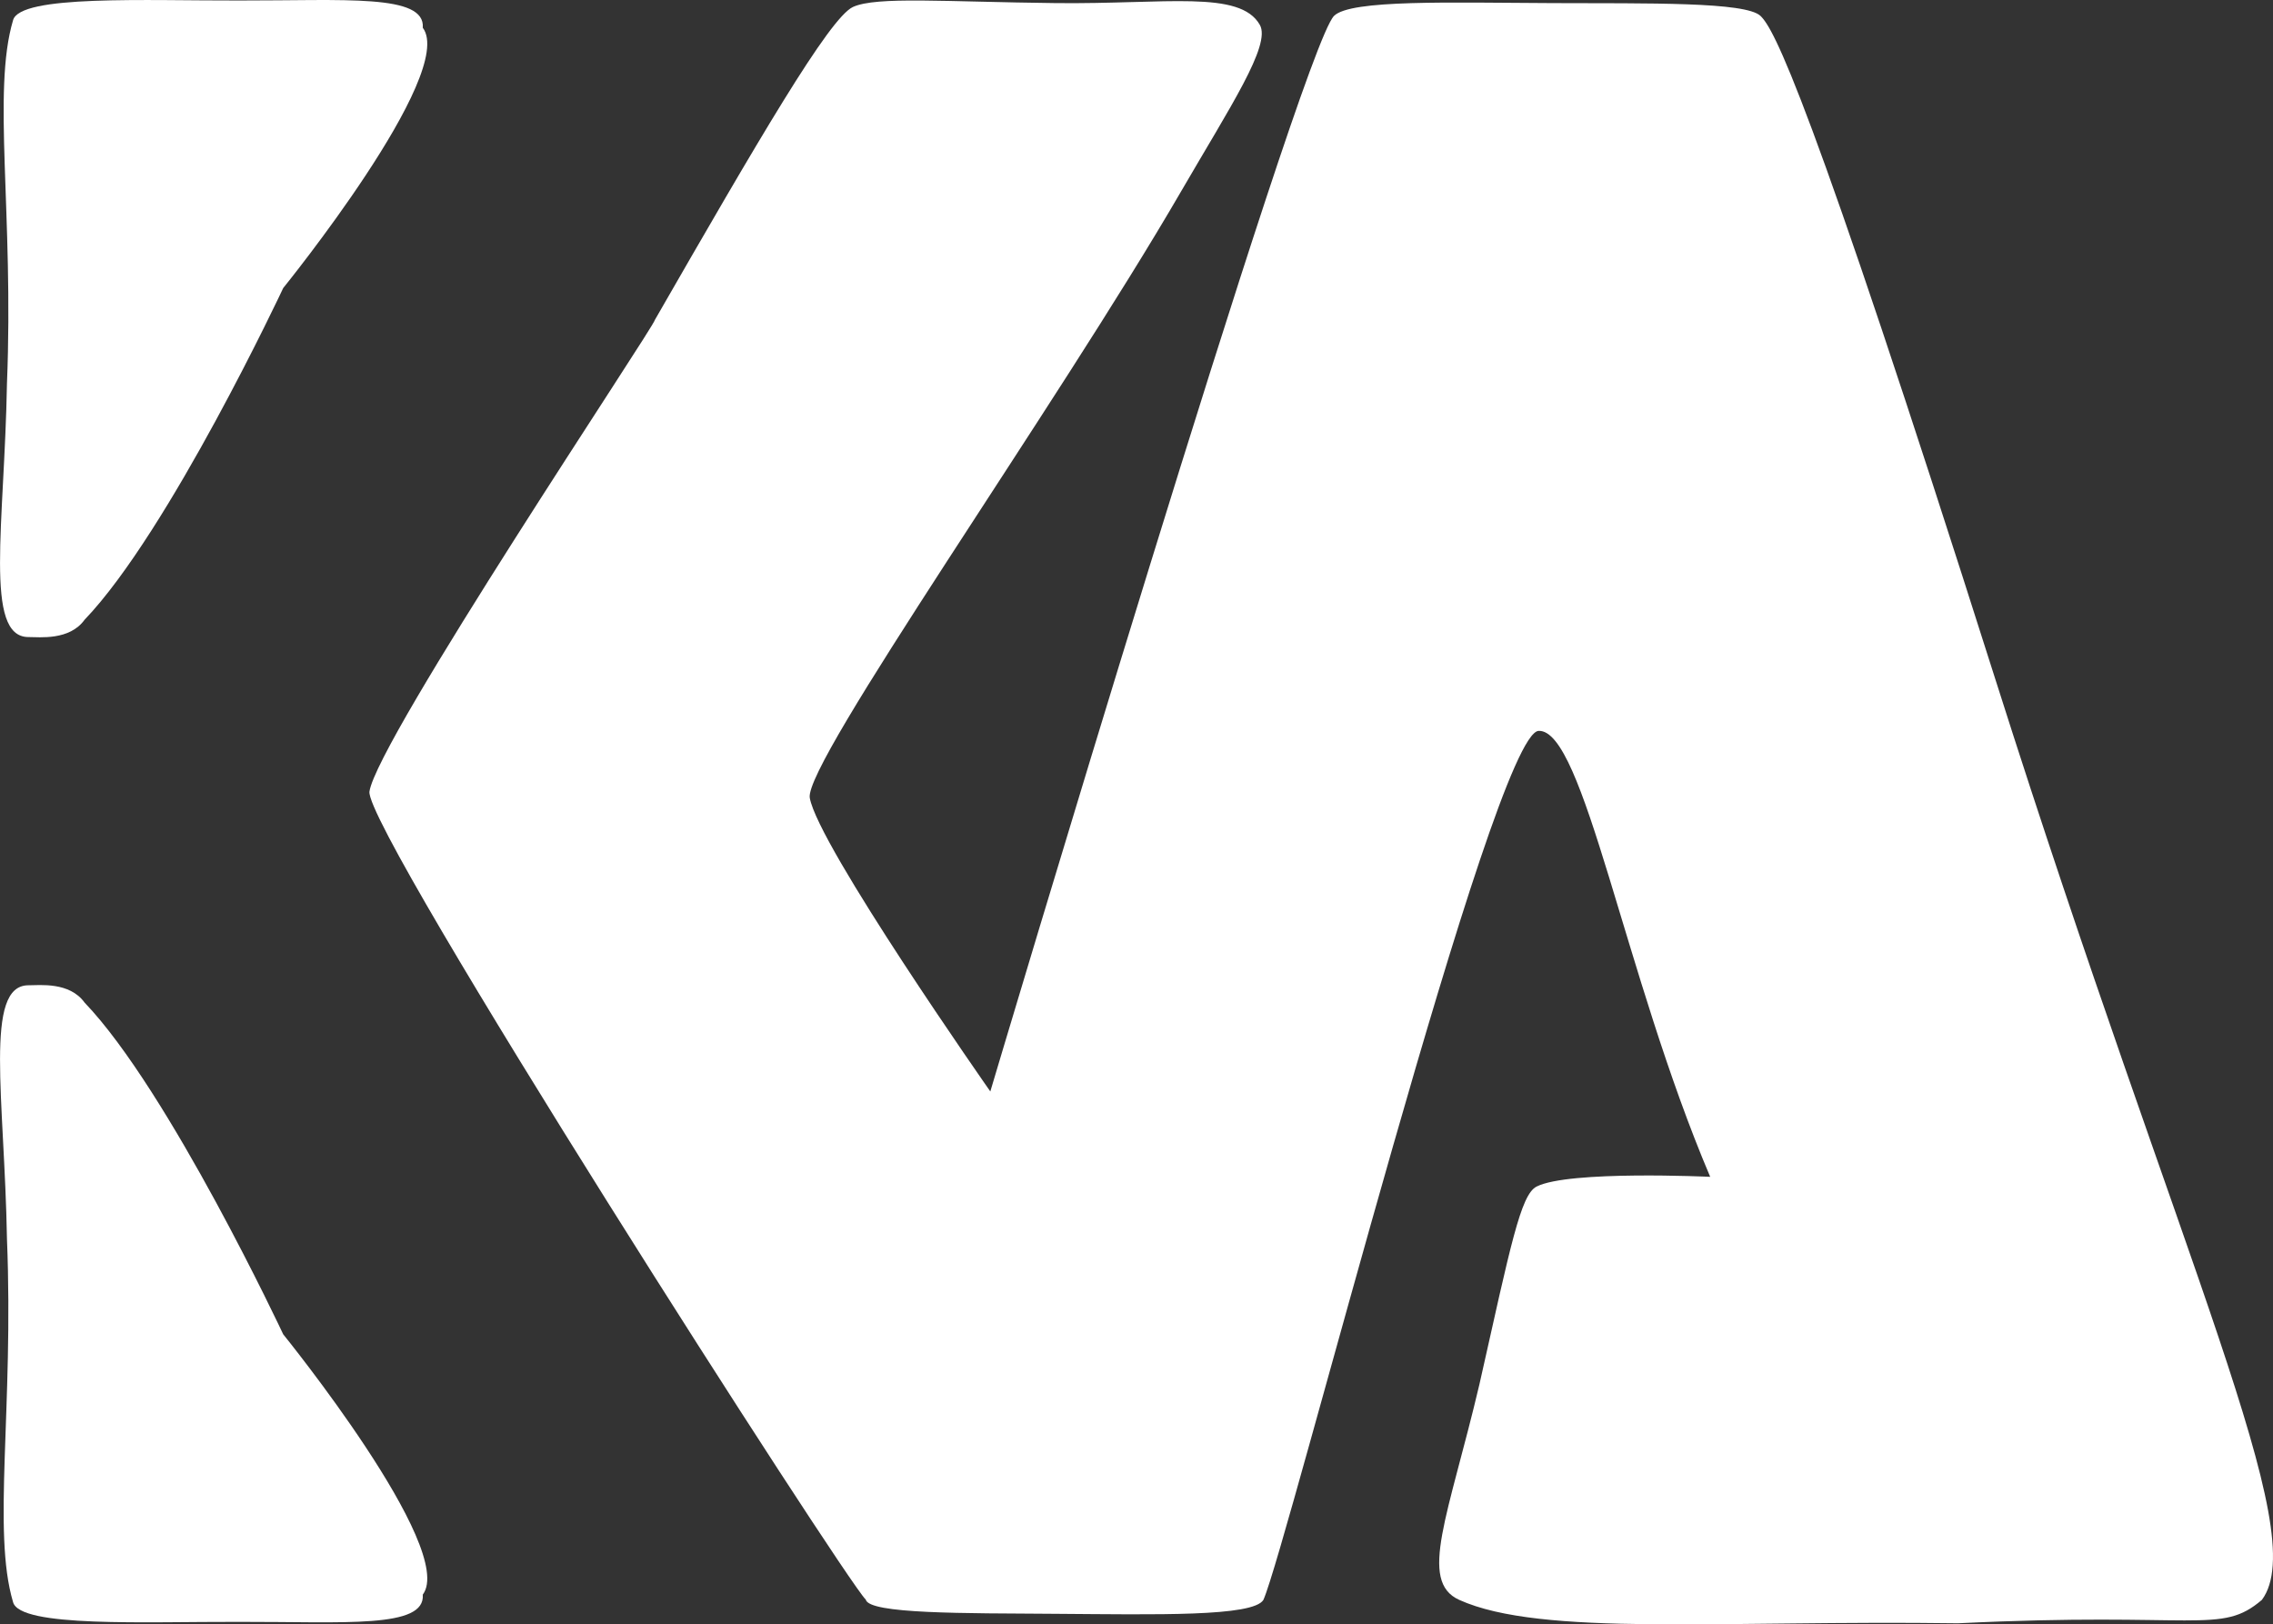 <svg xmlns="http://www.w3.org/2000/svg" width="143.805" height="102.759" viewBox="0 0 143.805 102.759">
  <rect x="0" y="0" width="143.805" height="102.759" fill="#333333" stroke="none"/>
  <g id="Group_2" data-name="Group 2" transform="translate(-940.802 -1134.654)">
    <path id="Path_1" data-name="Path 1" d="M-.374.388C.033-1.245,8.082-.851,13.938-.869,20.626-.857,25.723-1.3,25.55.856c2.172,2.89-8.831,16.467-8.831,16.467S9.5,32.73,4.153,38.306C3.2,39.627,1.321,39.4.6,39.4c-2.825,0-1.512-7.135-1.357-16.057C-.323,12.619-1.7,4.855-.374.388Z" transform="translate(942 1135.554)" fill="#fff"/>
    <path id="Path_5" data-name="Path 5" d="M-.374,38.128c.407,1.633,8.456,1.239,14.312,1.257,6.688-.013,11.785.434,11.612-1.725,2.172-2.89-8.831-16.467-8.831-16.467S9.5,5.785,4.153.209C3.2-1.112,1.321-.885.6-.885c-2.825,0-1.512,7.135-1.357,16.057C-.323,25.9-1.7,33.66-.374,38.128Z" transform="translate(942 1197.868)" fill="#fff"/>
    <path id="Path_4" data-name="Path 4" d="M1.769-.907C3.263-1.585,7.617-1.228,14.6-1.15S26.245-1.993,27.508.227c.726,1.276-1.891,5.206-4.981,10.532C14.632,24.366-1.346,46.923-.967,49.125-.448,52.137,10.456,67.7,10.456,67.7S30.075,1.8,32.2-.339c1.039-1.047,7.4-.838,13.816-.811,6.08.025,12.23-.089,13.167.811.837.8,2.988,4.588,14.877,42.023S94.112,95.547,90.905,99.861c-2.611,2.235-4.025.738-19.233,1.482-14.8-.207-26.363.865-31.553-1.482-2.61-1.181-.672-5.347,1.281-13.634,1.979-8.807,2.606-12,3.617-12.511C47.051,72.678,56,73.1,56,73.1,50.544,60.26,48,44.755,45.144,44.89s-15.9,51.576-17.41,54.971c-.644,1.075-6.812.927-13.135.883-5.83-.04-11.814.013-12.024-.9-1.389-1.372-31.68-48.606-31.4-51.111.447-3.211,18.031-29.429,18.064-29.851C-4.281,7.615.276-.228,1.769-.907Z" transform="translate(993 1136)" fill="#fff"/>
  </g>
</svg>
